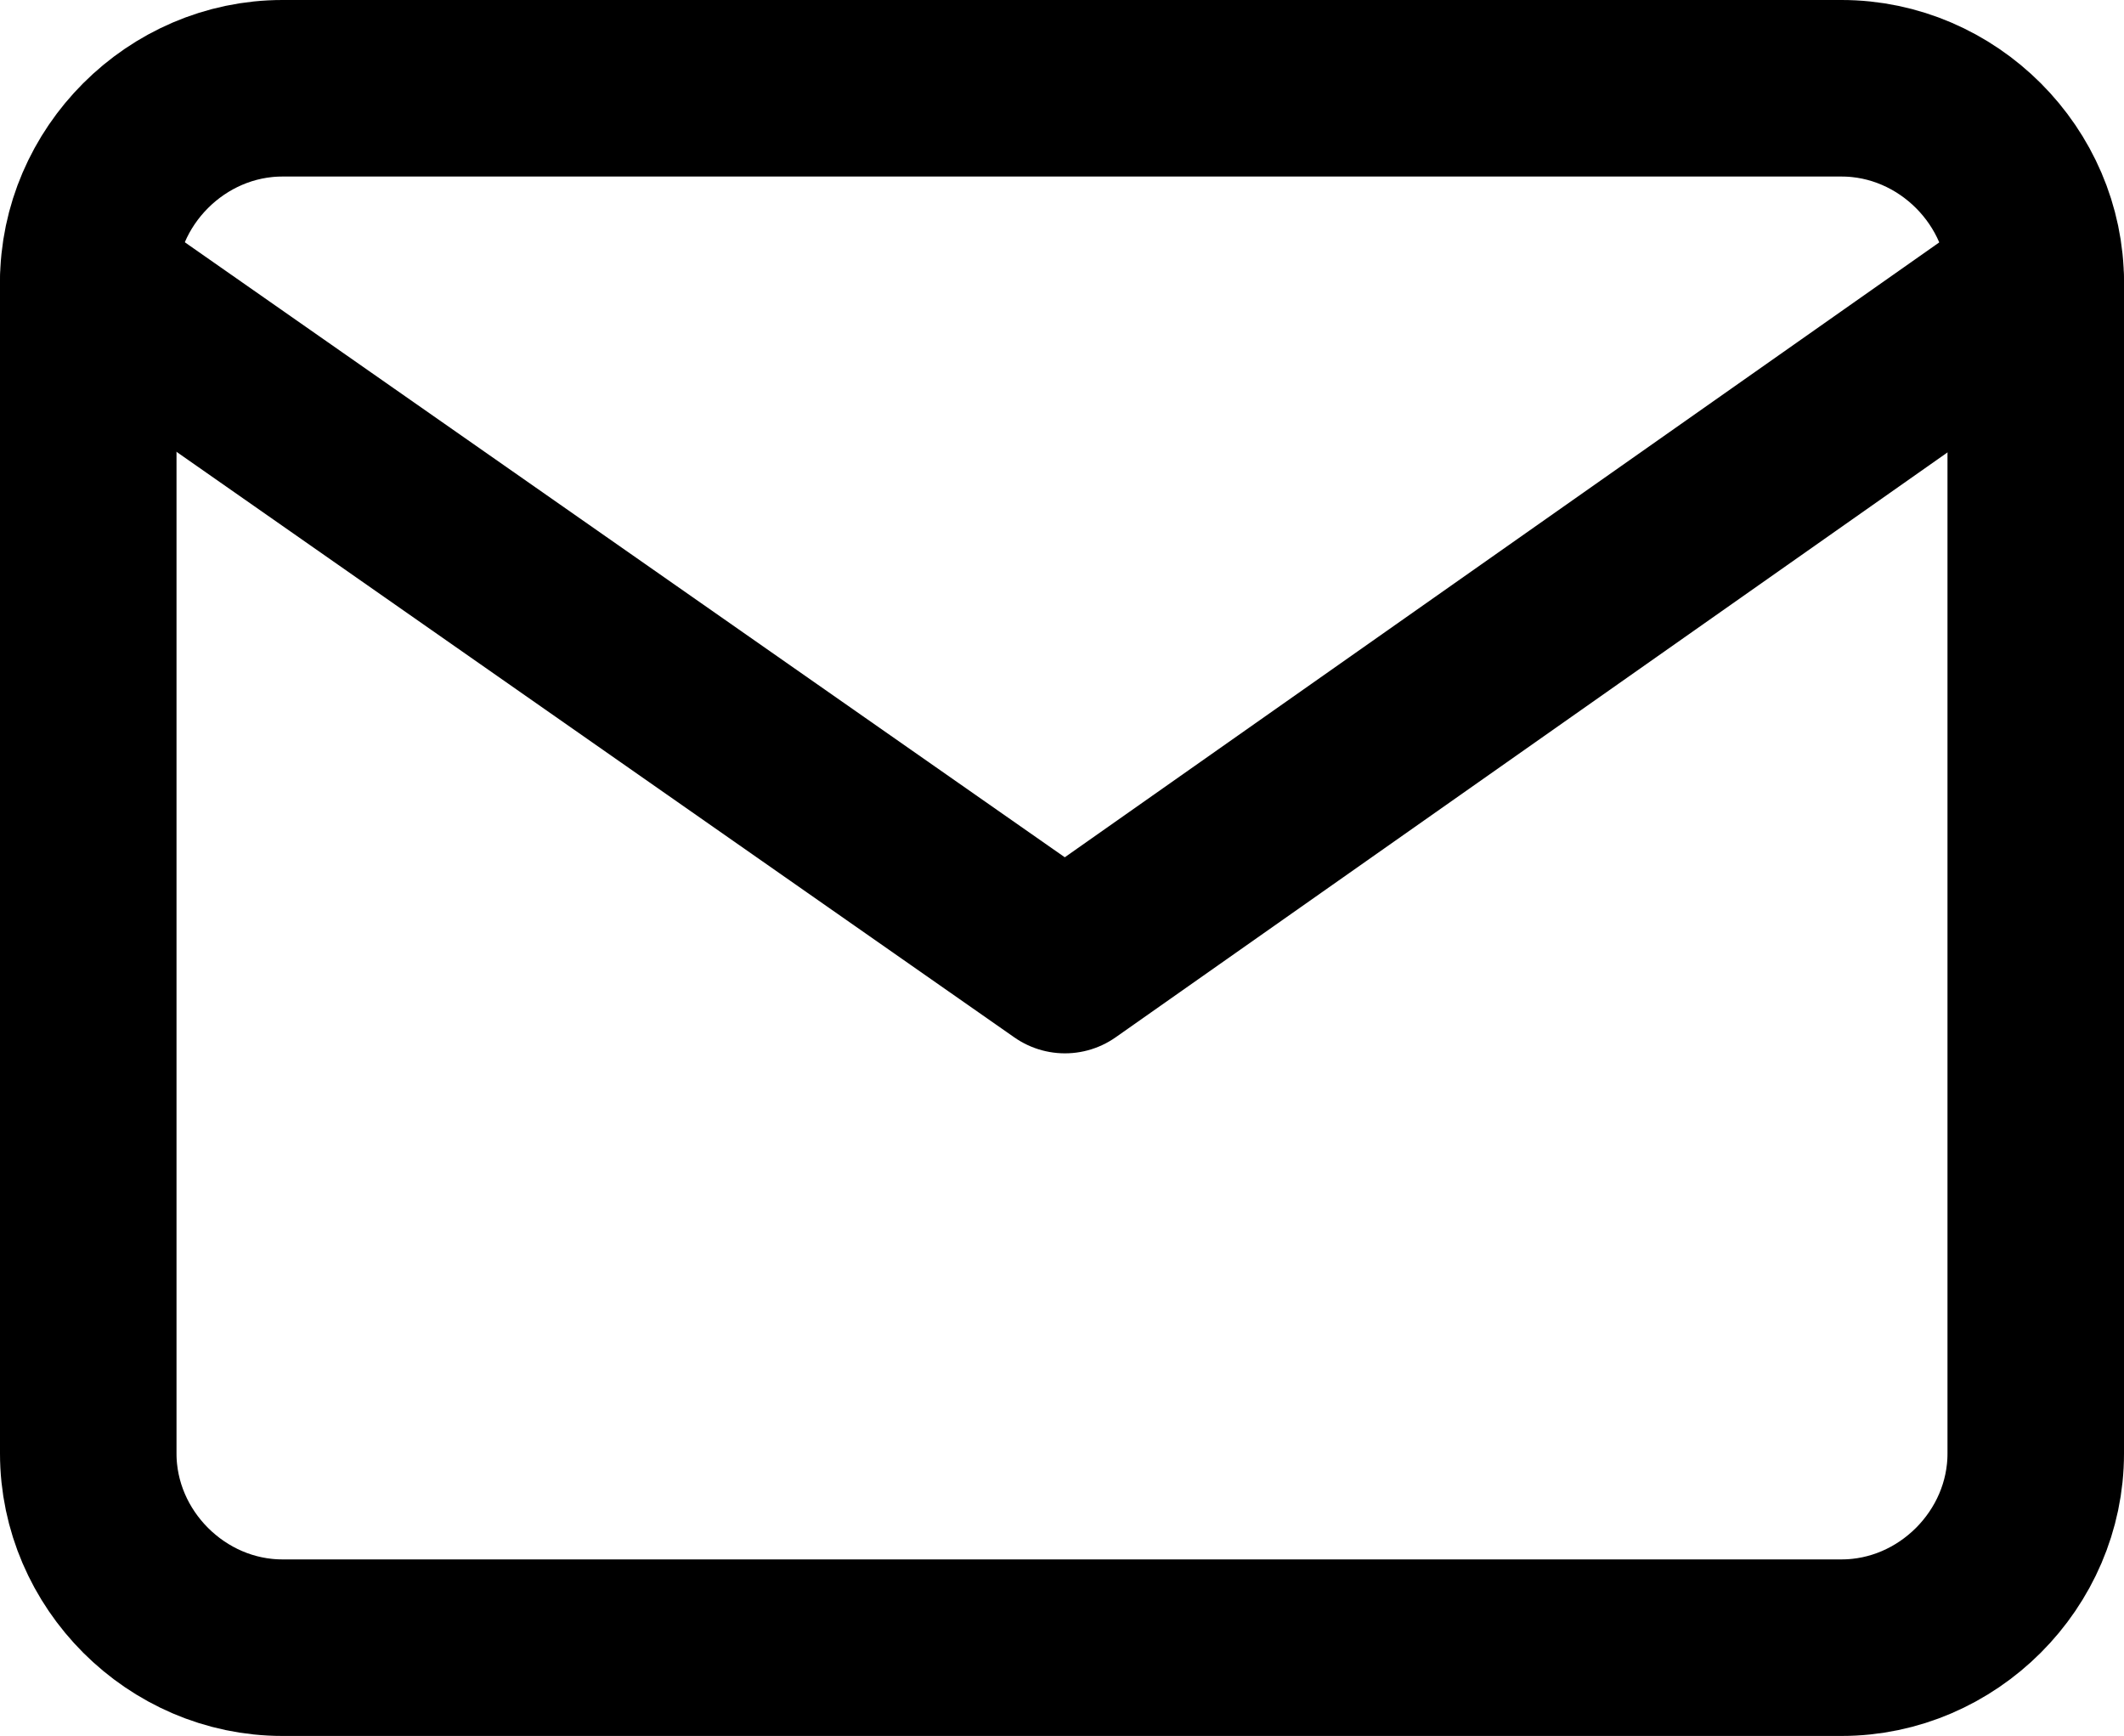 <?xml version="1.0" encoding="utf-8"?>
<!-- Generator: Adobe Illustrator 26.0.1, SVG Export Plug-In . SVG Version: 6.00 Build 0)  -->
<svg version="1.1" id="Layer_1" xmlns="http://www.w3.org/2000/svg" xmlns:xlink="http://www.w3.org/1999/xlink" x="0px" y="0px"
	 viewBox="0 0 36.1 29.5" style="enable-background:new 0 0 36.1 29.5;" xml:space="preserve">
<style type="text/css">
	.st0{fill:none;stroke:#000000;stroke-width:3;stroke-linecap:round;stroke-linejoin:round;}
</style>
<g id="Icon_feather-mail">
	<path id="Path_3" class="st0" d="M4.8,1.5h26.5c1.8,0,3.3,1.5,3.3,3.3v19.9c0,1.8-1.5,3.3-3.3,3.3H4.8c-1.8,0-3.3-1.5-3.3-3.3V4.8
		C1.5,3,3,1.5,4.8,1.5z"/>
	<path id="Path_4" class="st0" d="M34.6,4.8L18.1,16.4L1.5,4.8"/>
</g>
</svg>
